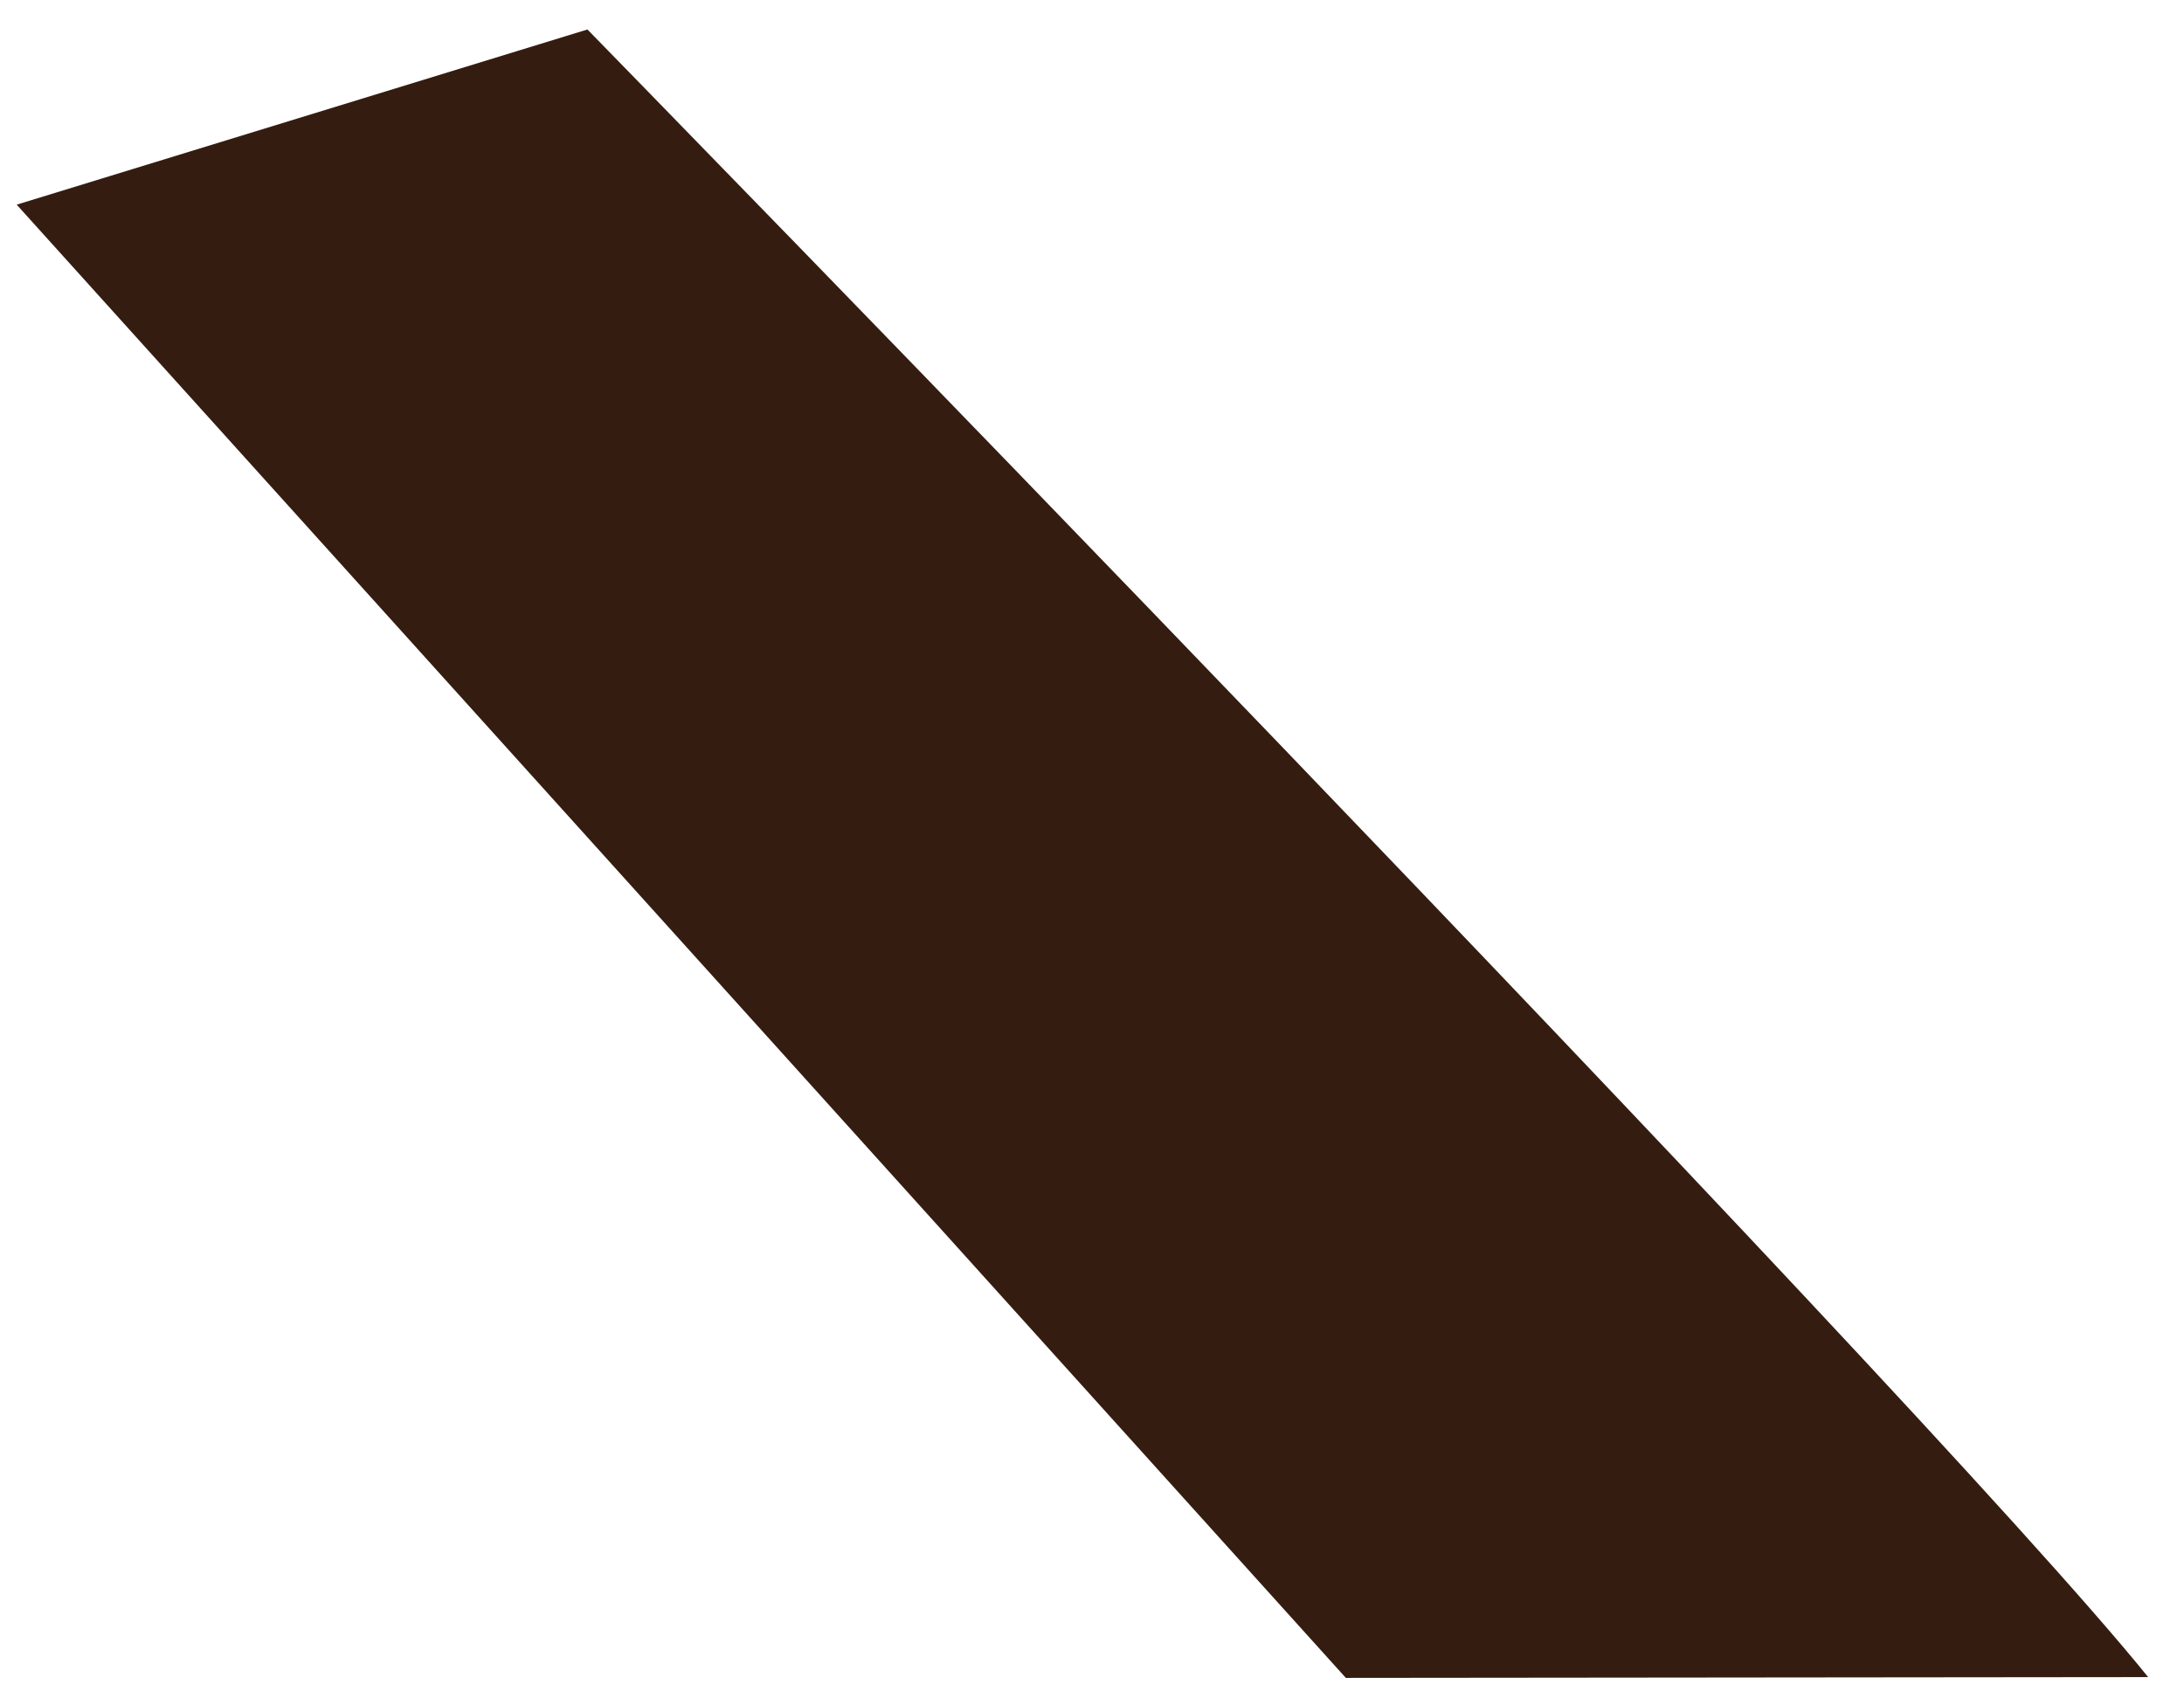 <svg width="36" height="28" viewBox="0 0 36 28" fill="none" xmlns="http://www.w3.org/2000/svg">
<path id="Vector" d="M0.275 3.374L9.683 0.486C9.683 0.486 31.589 22.913 35.409 27.649C34.176 27.649 22.184 27.662 22.184 27.662L0.275 3.374Z" fill="#341D10"/>
</svg>
